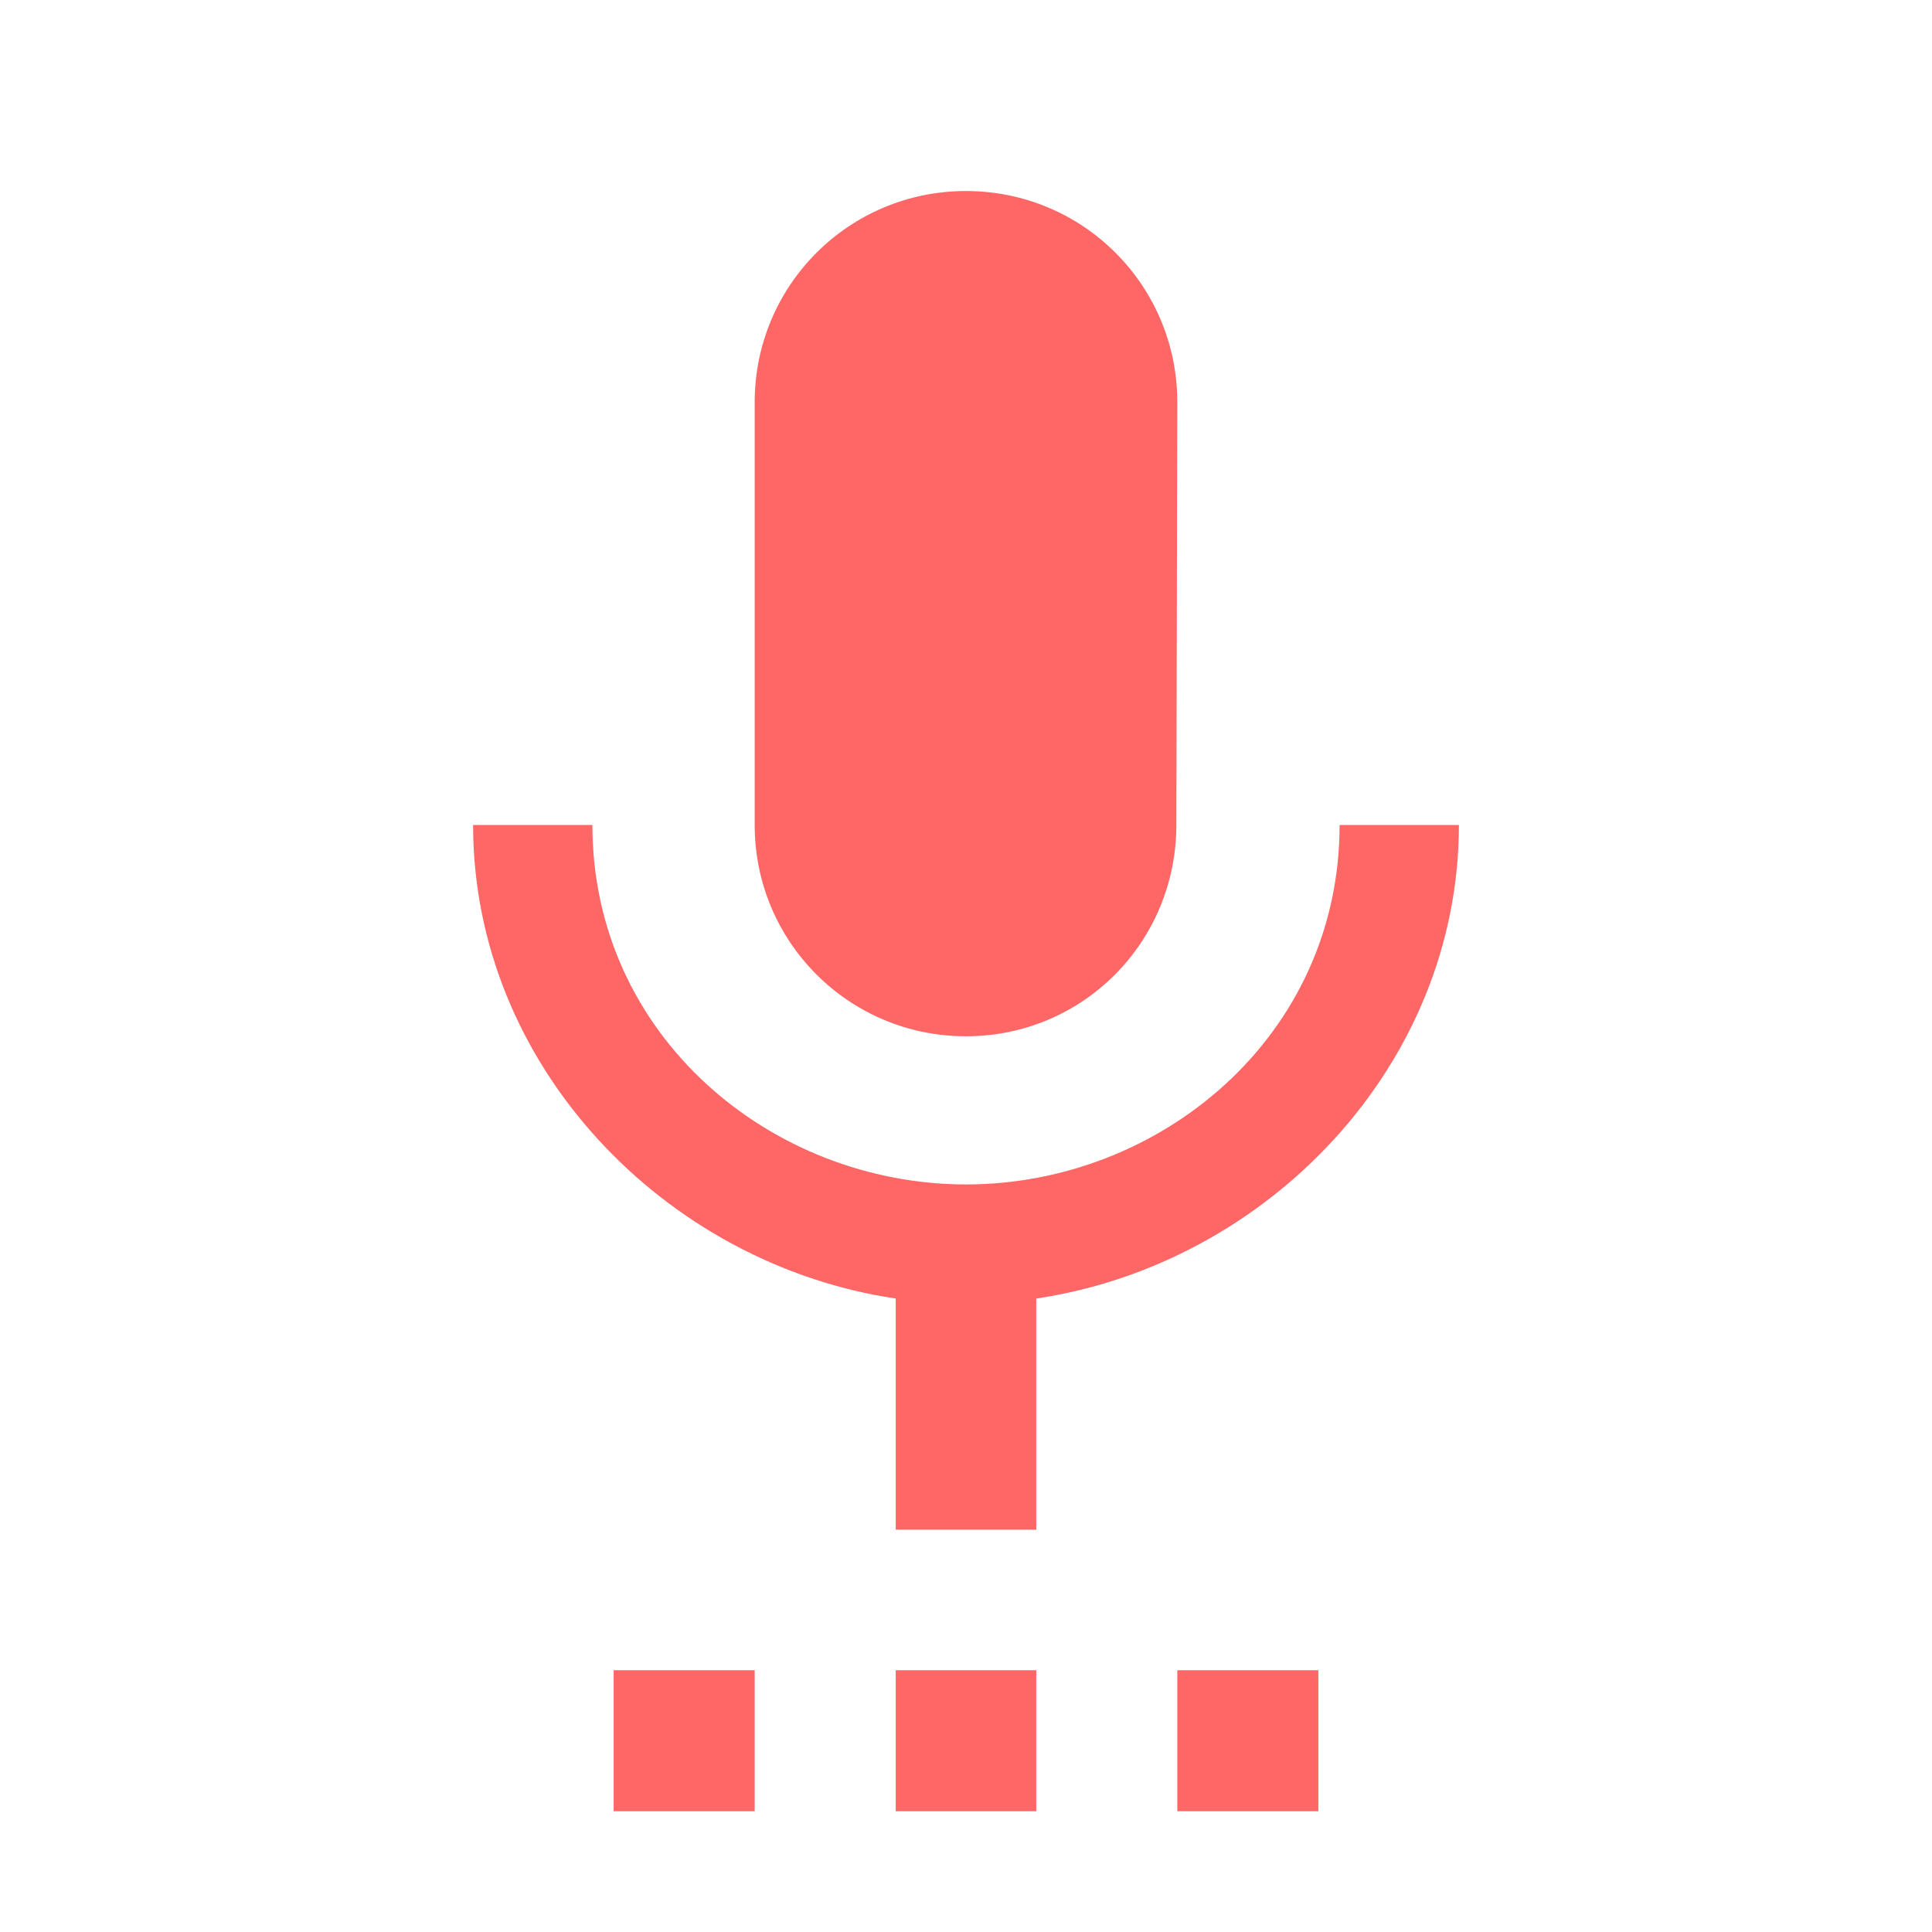 
<svg xmlns="http://www.w3.org/2000/svg" xmlns:xlink="http://www.w3.org/1999/xlink" width="16px" height="16px" viewBox="0 0 16 16" version="1.1">
<g id="surface1">
<path style=" stroke:none;fill-rule:nonzero;fill:#ff6666;fill-opacity:1;" d="M 5.082 15 L 6.25 15 L 6.25 13.832 L 5.082 13.832 Z M 8 8.582 C 8.969 8.582 9.742 7.801 9.742 6.832 L 9.75 3.332 C 9.75 2.363 8.969 1.582 8 1.582 C 7.031 1.582 6.25 2.363 6.25 3.332 L 6.25 6.832 C 6.25 7.801 7.031 8.582 8 8.582 Z M 7.418 15 L 8.582 15 L 8.582 13.832 L 7.418 13.832 Z M 9.75 15 L 10.918 15 L 10.918 13.832 L 9.75 13.832 Z M 12.082 6.832 L 11.094 6.832 C 11.094 8.582 9.609 9.809 8 9.809 C 6.391 9.809 4.906 8.582 4.906 6.832 L 3.918 6.832 C 3.918 8.824 5.504 10.469 7.418 10.754 L 7.418 12.668 L 8.582 12.668 L 8.582 10.754 C 10.496 10.469 12.082 8.824 12.082 6.832 Z M 12.082 6.832 "/>
</g>
</svg>
